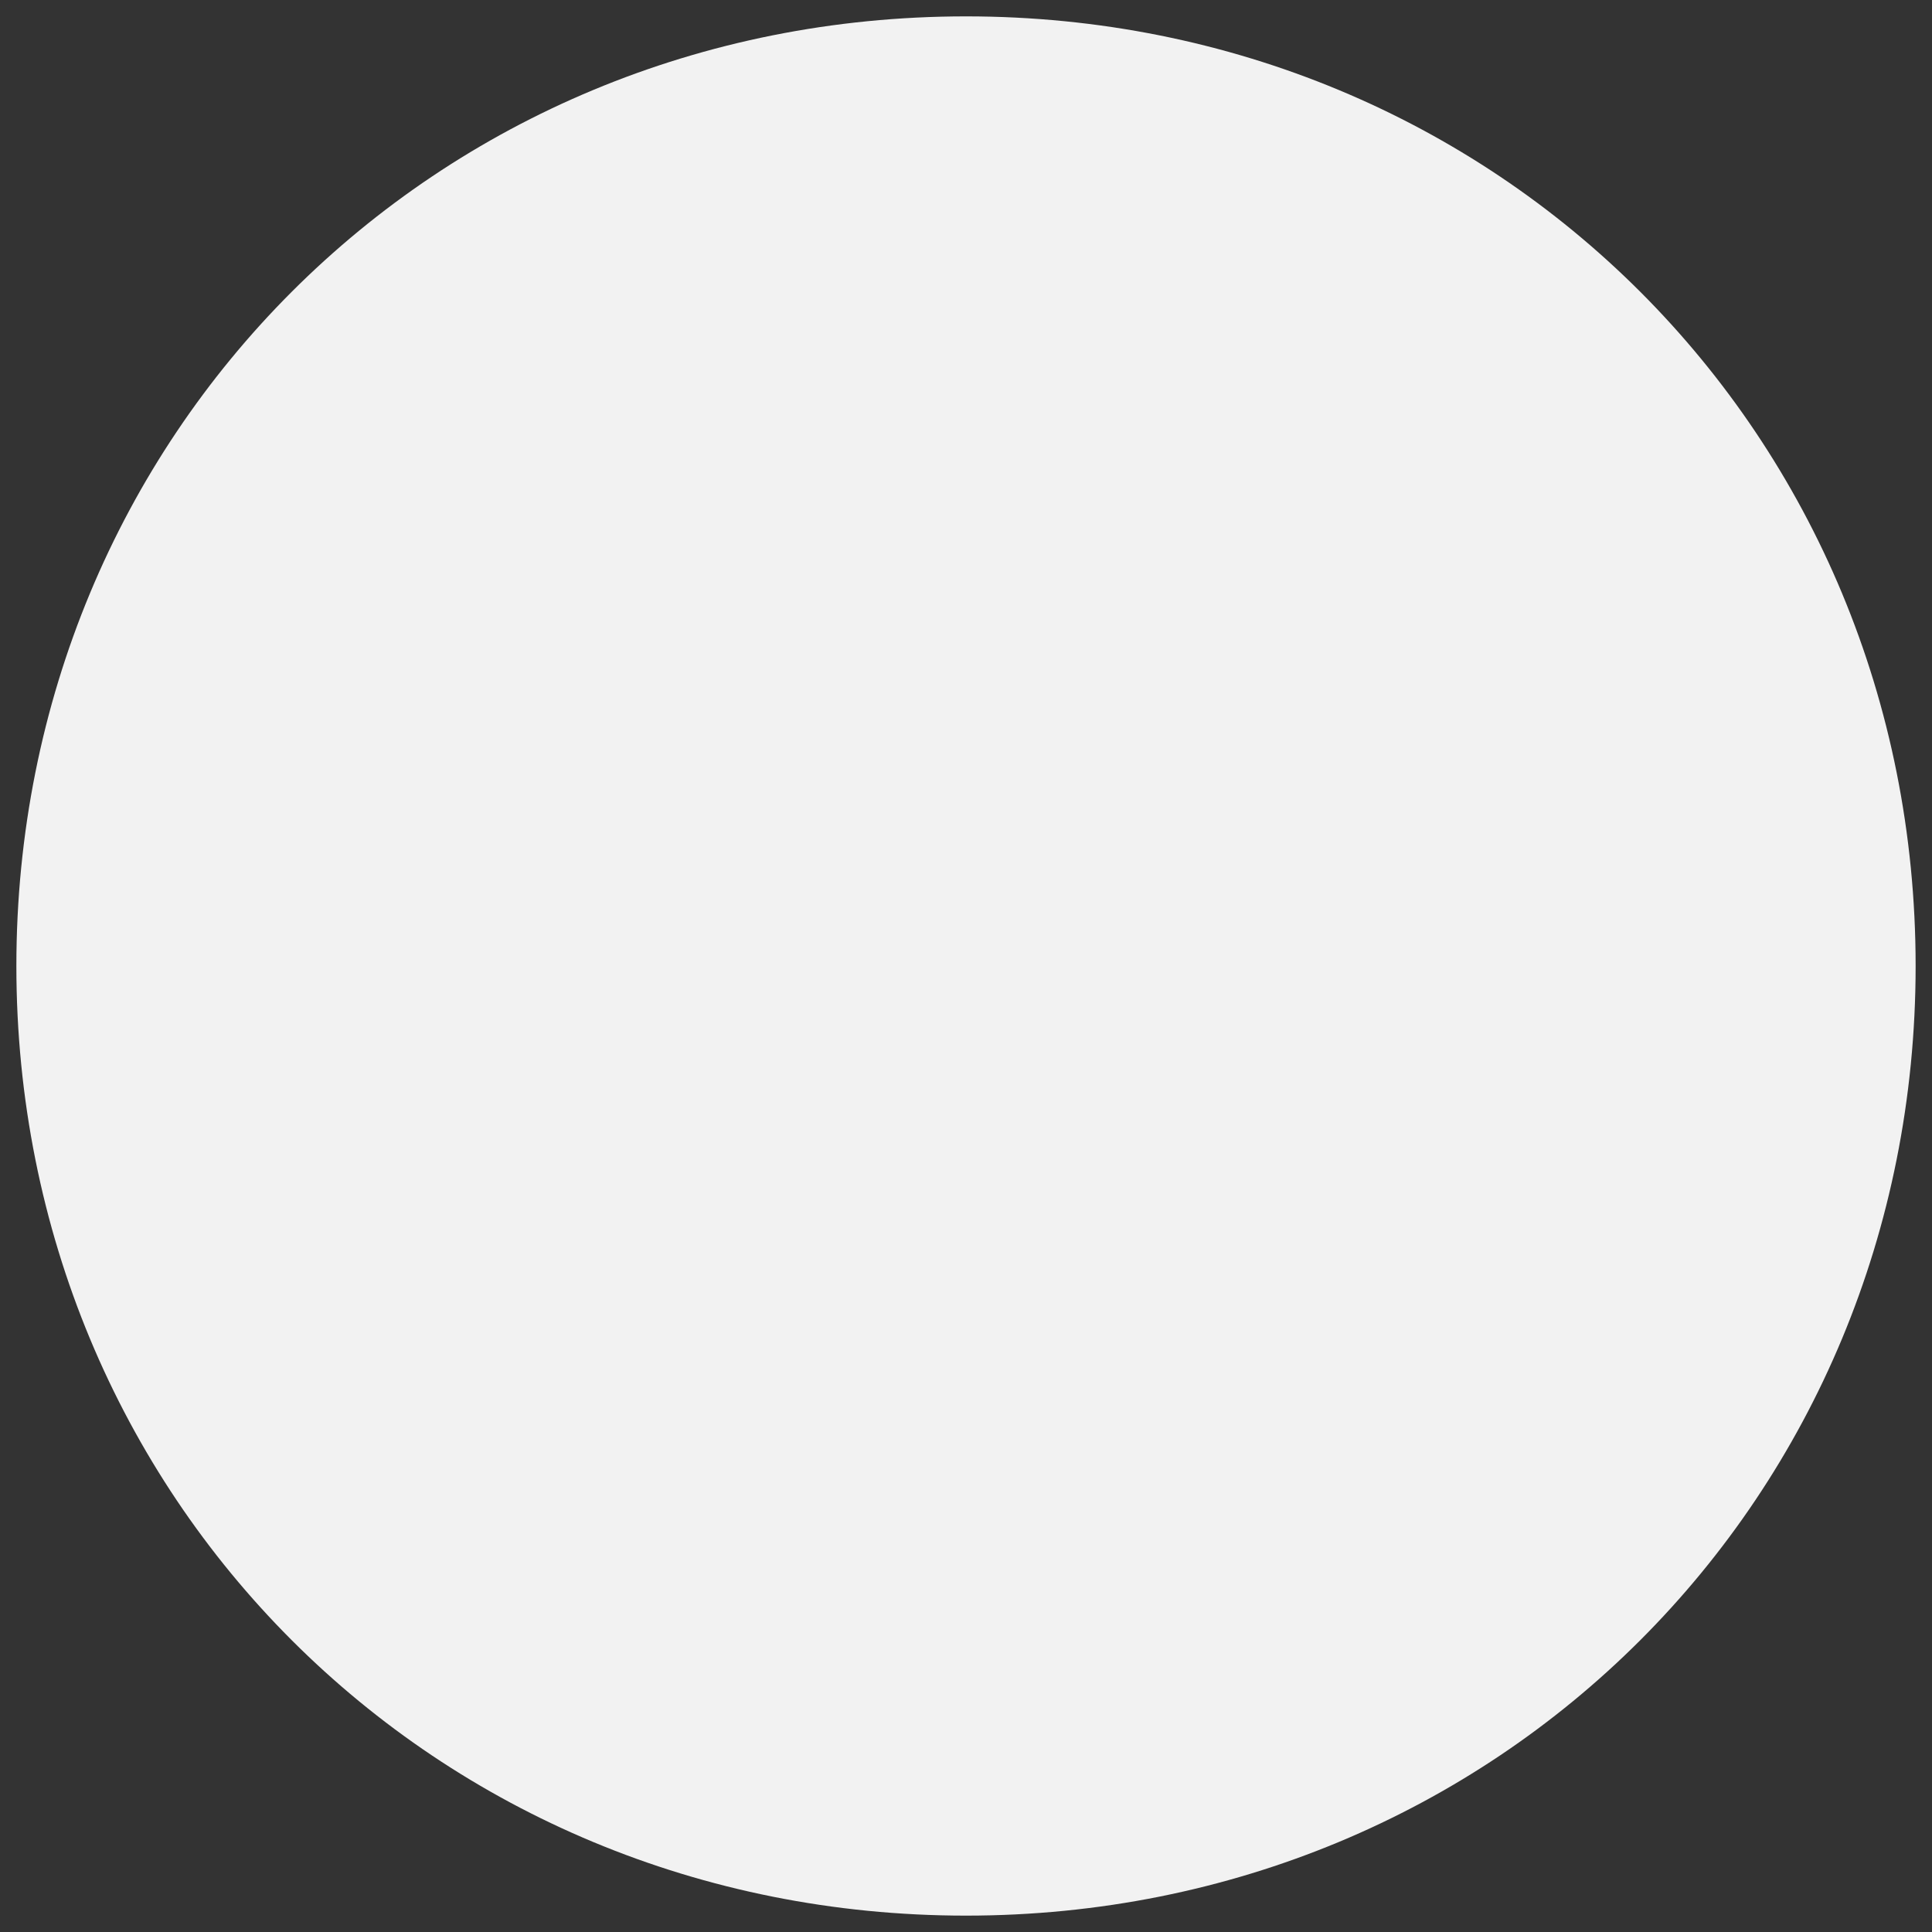 ﻿<?xml version="1.0" encoding="utf-8"?>
<svg version="1.1" xmlns:xlink="http://www.w3.org/1999/xlink" width="59px" height="59px" xmlns="http://www.w3.org/2000/svg">
  <rect width="100%" height="100%" fill="#333333" stroke="none"/>
  <g transform="matrix(1 0 0 1 -648 -401 )">
    <path d="M 677.5 401.5  C 693.74 401.5  706.5 414.26  706.5 430.5  C 706.5 446.74  693.74 459.5  677.5 459.5  C 661.26 459.5  648.5 446.74  648.5 430.5  C 648.5 414.26  661.26 401.5  677.5 401.5  Z " fill-rule="nonzero" fill="#f2f2f2" stroke="none" />
  </g>
</svg>